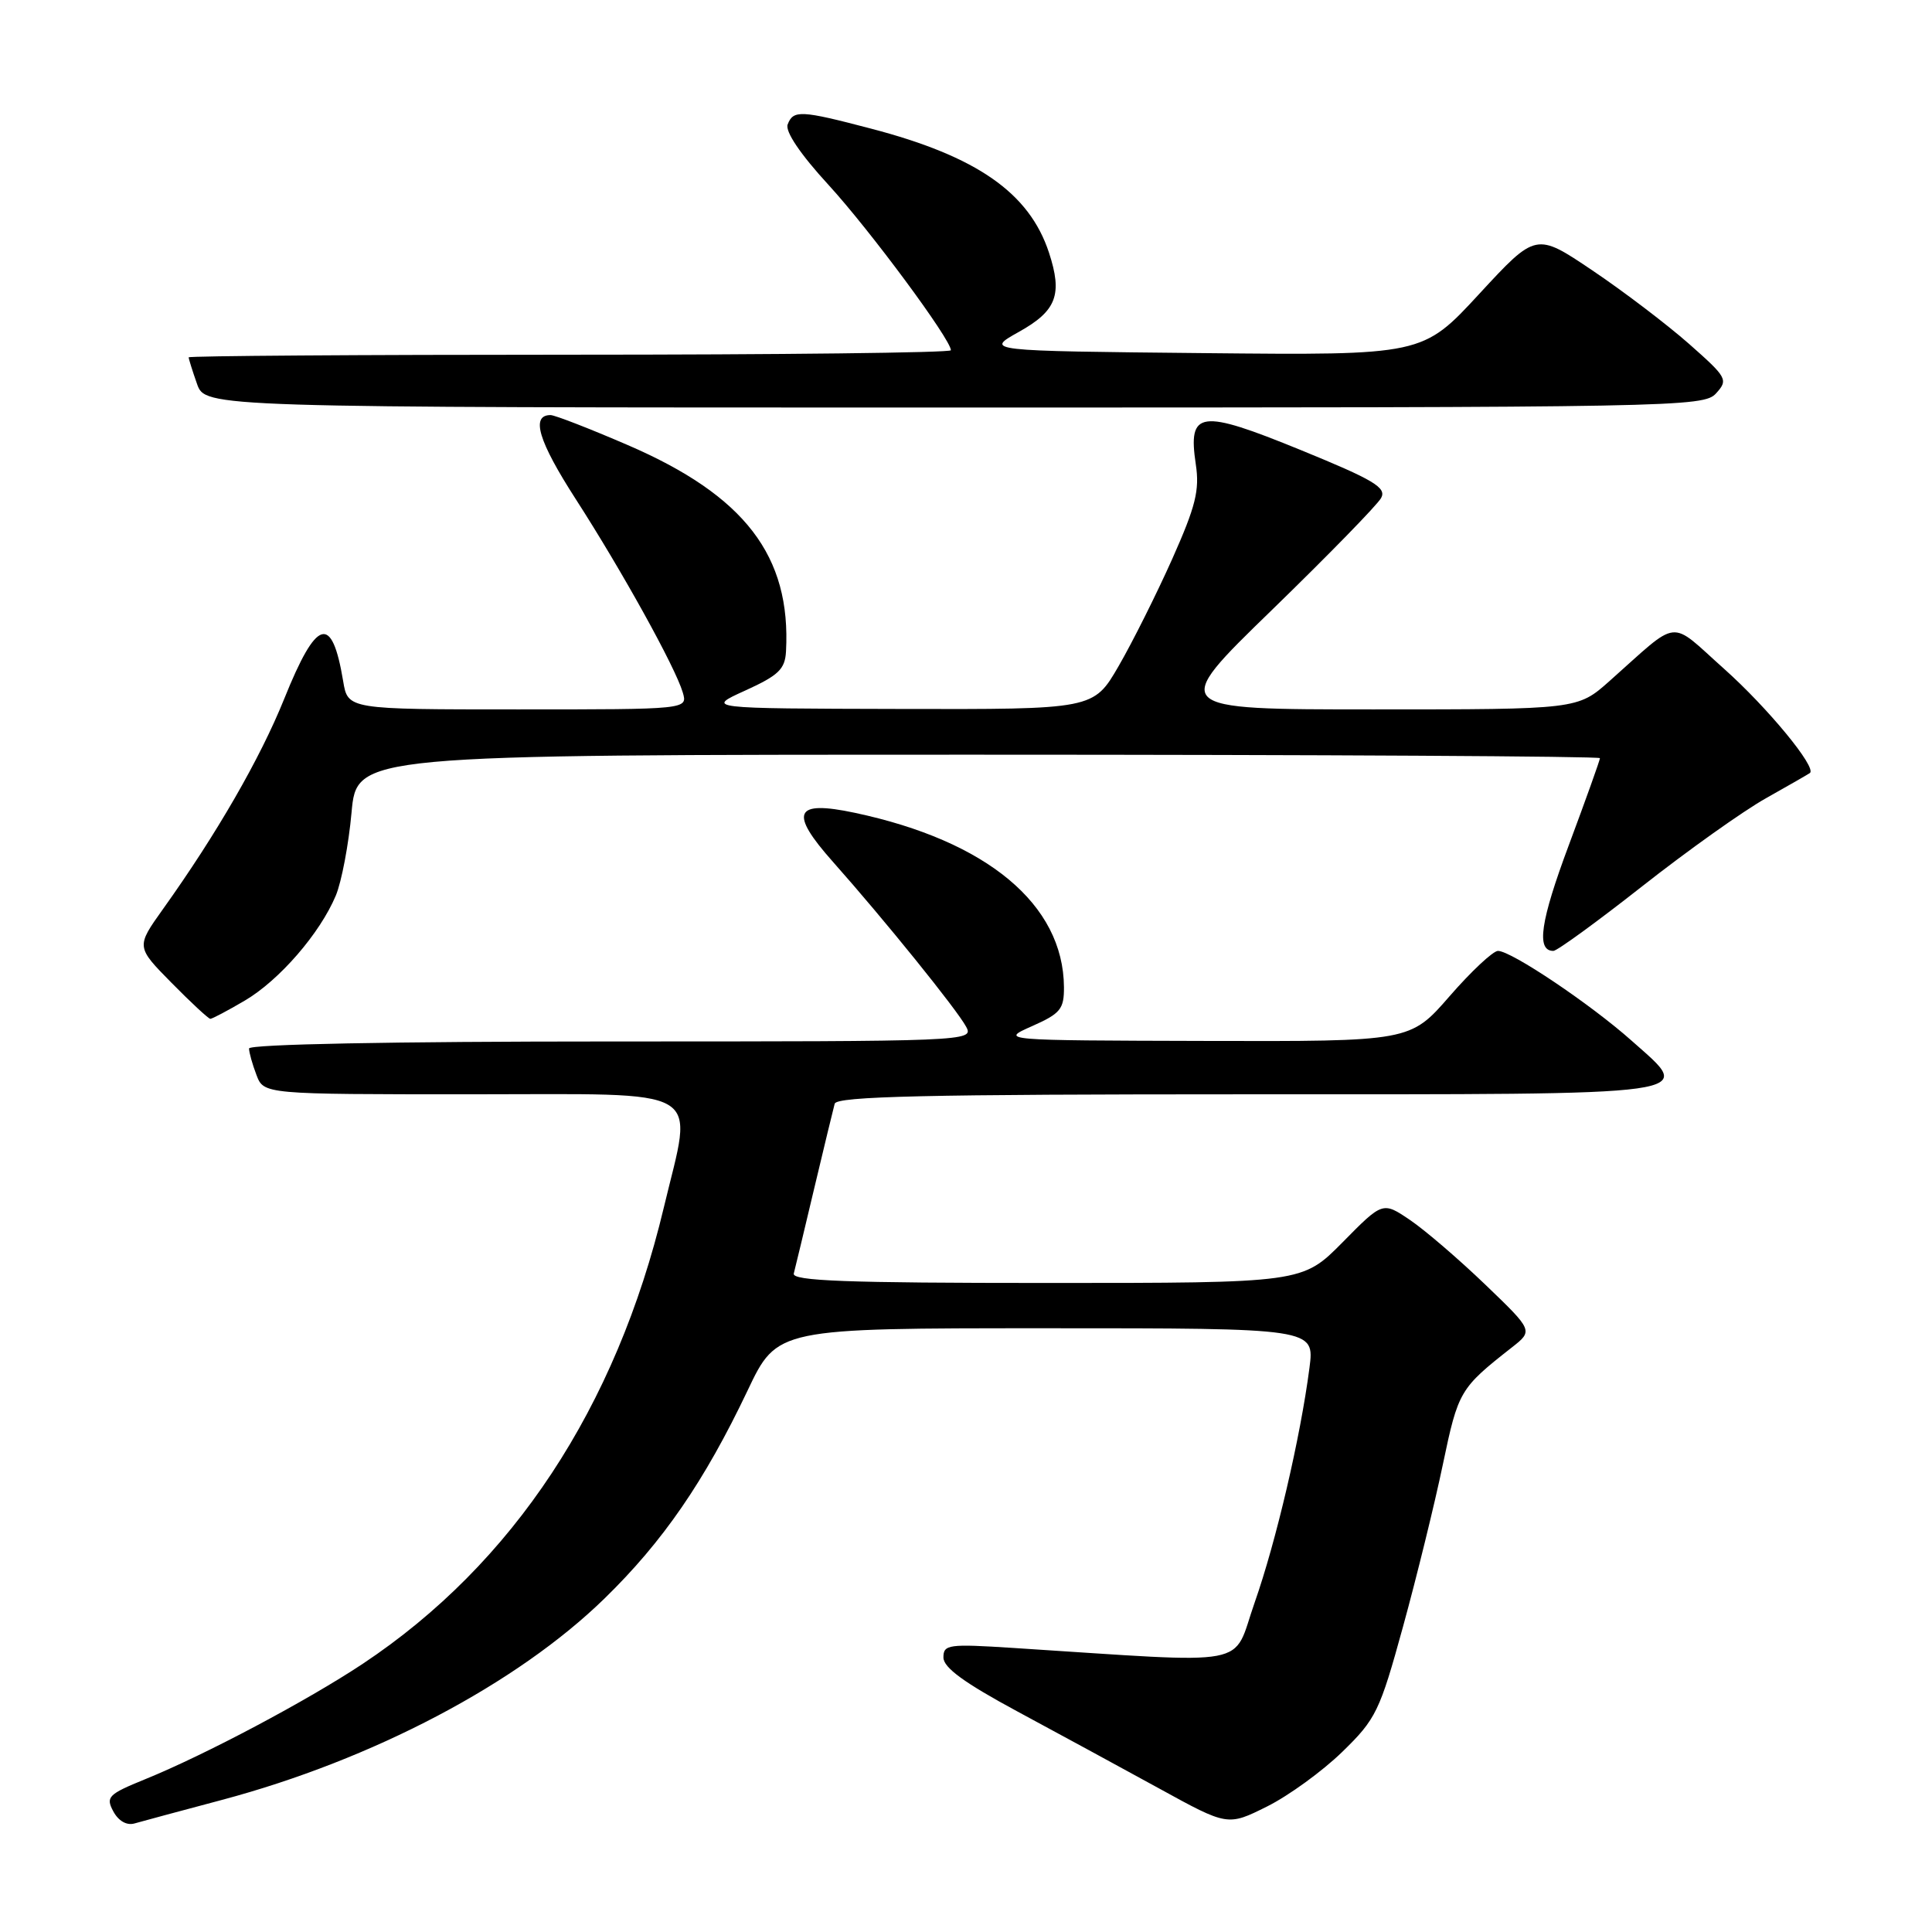 <?xml version="1.0" encoding="UTF-8" standalone="no"?>
<!DOCTYPE svg PUBLIC "-//W3C//DTD SVG 1.1//EN" "http://www.w3.org/Graphics/SVG/1.1/DTD/svg11.dtd" >
<svg xmlns="http://www.w3.org/2000/svg" xmlns:xlink="http://www.w3.org/1999/xlink" version="1.1" viewBox="0 0 256 256">
 <g >
 <path fill="currentColor"
d=" M 29.40 238.50 C 49.41 233.16 68.50 223.11 80.09 211.82 C 87.83 204.28 93.33 196.30 99.06 184.25 C 102.98 176.00 102.98 176.00 138.58 176.00 C 174.19 176.00 174.19 176.00 173.51 181.25 C 172.31 190.48 169.09 204.26 166.25 212.34 C 163.18 221.07 166.59 220.43 134.25 218.36 C 125.67 217.81 125.00 217.90 125.01 219.63 C 125.01 220.97 127.79 222.99 134.76 226.75 C 140.11 229.63 148.59 234.24 153.59 236.98 C 162.67 241.97 162.67 241.97 167.89 239.37 C 170.76 237.94 175.24 234.68 177.86 232.13 C 182.33 227.78 182.82 226.77 185.91 215.53 C 187.72 208.94 190.10 199.27 191.19 194.03 C 193.23 184.29 193.43 183.96 200.33 178.54 C 203.16 176.32 203.16 176.32 196.81 170.22 C 193.31 166.86 188.83 163.01 186.84 161.66 C 183.22 159.21 183.22 159.21 177.90 164.61 C 172.57 170.00 172.57 170.00 138.71 170.00 C 112.12 170.00 104.92 169.73 105.18 168.75 C 105.36 168.06 106.58 163.00 107.88 157.50 C 109.19 152.00 110.41 146.94 110.60 146.25 C 110.86 145.27 122.67 145.00 165.36 145.00 C 226.69 145.00 224.52 145.30 216.20 137.90 C 210.79 133.08 200.26 126.00 198.49 126.00 C 197.84 126.00 194.95 128.70 192.08 132.00 C 186.86 138.00 186.86 138.00 159.68 137.93 C 132.50 137.86 132.50 137.86 136.75 135.97 C 140.52 134.30 141.00 133.71 140.98 130.79 C 140.90 119.84 130.79 111.42 113.26 107.70 C 105.24 106.00 104.52 107.62 110.38 114.21 C 117.15 121.83 126.83 133.81 128.03 136.07 C 129.05 137.97 128.22 138.00 81.04 138.00 C 51.91 138.00 33.00 138.37 33.00 138.93 C 33.00 139.45 33.44 141.02 33.98 142.43 C 34.95 145.00 34.95 145.00 62.48 145.00 C 94.07 145.00 91.85 143.69 87.96 160.00 C 81.63 186.53 67.98 207.22 48.07 220.46 C 40.70 225.35 27.20 232.52 19.20 235.77 C 14.34 237.75 13.99 238.11 15.01 240.01 C 15.69 241.28 16.78 241.91 17.81 241.62 C 18.74 241.35 23.96 239.95 29.40 238.50 Z  M 32.41 132.60 C 36.99 129.92 42.40 123.68 44.50 118.66 C 45.26 116.83 46.20 111.89 46.58 107.67 C 47.28 100.00 47.28 100.00 129.64 100.00 C 174.94 100.00 212.00 100.21 212.00 100.46 C 212.00 100.72 210.15 105.89 207.89 111.95 C 204.10 122.09 203.53 126.00 205.83 126.00 C 206.32 126.00 211.62 122.14 217.61 117.43 C 223.60 112.72 230.97 107.47 234.00 105.77 C 237.03 104.07 239.65 102.56 239.82 102.43 C 240.77 101.72 234.21 93.76 228.47 88.64 C 221.03 82.01 222.74 81.83 213.27 90.24 C 209.04 94.00 209.04 94.00 182.00 94.00 C 154.96 94.00 154.96 94.00 168.55 80.81 C 176.02 73.55 182.53 66.88 183.01 65.98 C 183.75 64.61 182.04 63.59 172.35 59.63 C 158.98 54.17 157.38 54.38 158.45 61.53 C 158.97 64.97 158.43 67.10 155.32 74.08 C 153.25 78.71 150.06 85.09 148.23 88.25 C 144.90 94.00 144.90 94.00 119.20 93.94 C 93.50 93.88 93.50 93.88 98.75 91.50 C 103.17 89.49 104.02 88.67 104.15 86.31 C 104.83 73.66 98.69 65.66 83.15 58.96 C 78.10 56.78 73.51 55.00 72.95 55.00 C 70.30 55.00 71.34 58.45 76.28 66.12 C 82.39 75.60 89.47 88.38 90.47 91.75 C 91.13 94.00 91.13 94.00 68.61 94.00 C 46.09 94.00 46.09 94.00 45.47 90.25 C 43.98 81.30 41.96 81.91 37.66 92.60 C 34.47 100.51 28.72 110.49 21.58 120.48 C 18.03 125.46 18.03 125.46 22.73 130.23 C 25.31 132.85 27.63 135.00 27.87 135.00 C 28.12 135.00 30.16 133.92 32.41 132.60 Z  M 227.39 52.12 C 229.02 50.32 228.86 50.03 223.80 45.56 C 220.88 42.99 215.13 38.61 211.01 35.84 C 203.53 30.80 203.53 30.80 196.01 38.94 C 188.50 47.08 188.50 47.08 159.50 46.79 C 130.50 46.50 130.50 46.50 135.00 43.98 C 140.01 41.19 140.82 39.03 138.99 33.46 C 136.38 25.55 129.44 20.71 115.44 17.05 C 106.11 14.60 105.11 14.55 104.37 16.49 C 104.01 17.41 106.05 20.44 109.80 24.52 C 115.26 30.48 126.00 44.99 126.00 46.41 C 126.00 46.74 103.28 47.00 75.50 47.00 C 47.72 47.00 25.00 47.16 25.00 47.35 C 25.00 47.54 25.49 49.12 26.10 50.85 C 27.20 54.00 27.20 54.00 126.44 54.00 C 222.33 54.00 225.75 53.94 227.39 52.12 Z "/>
</g>
</svg>